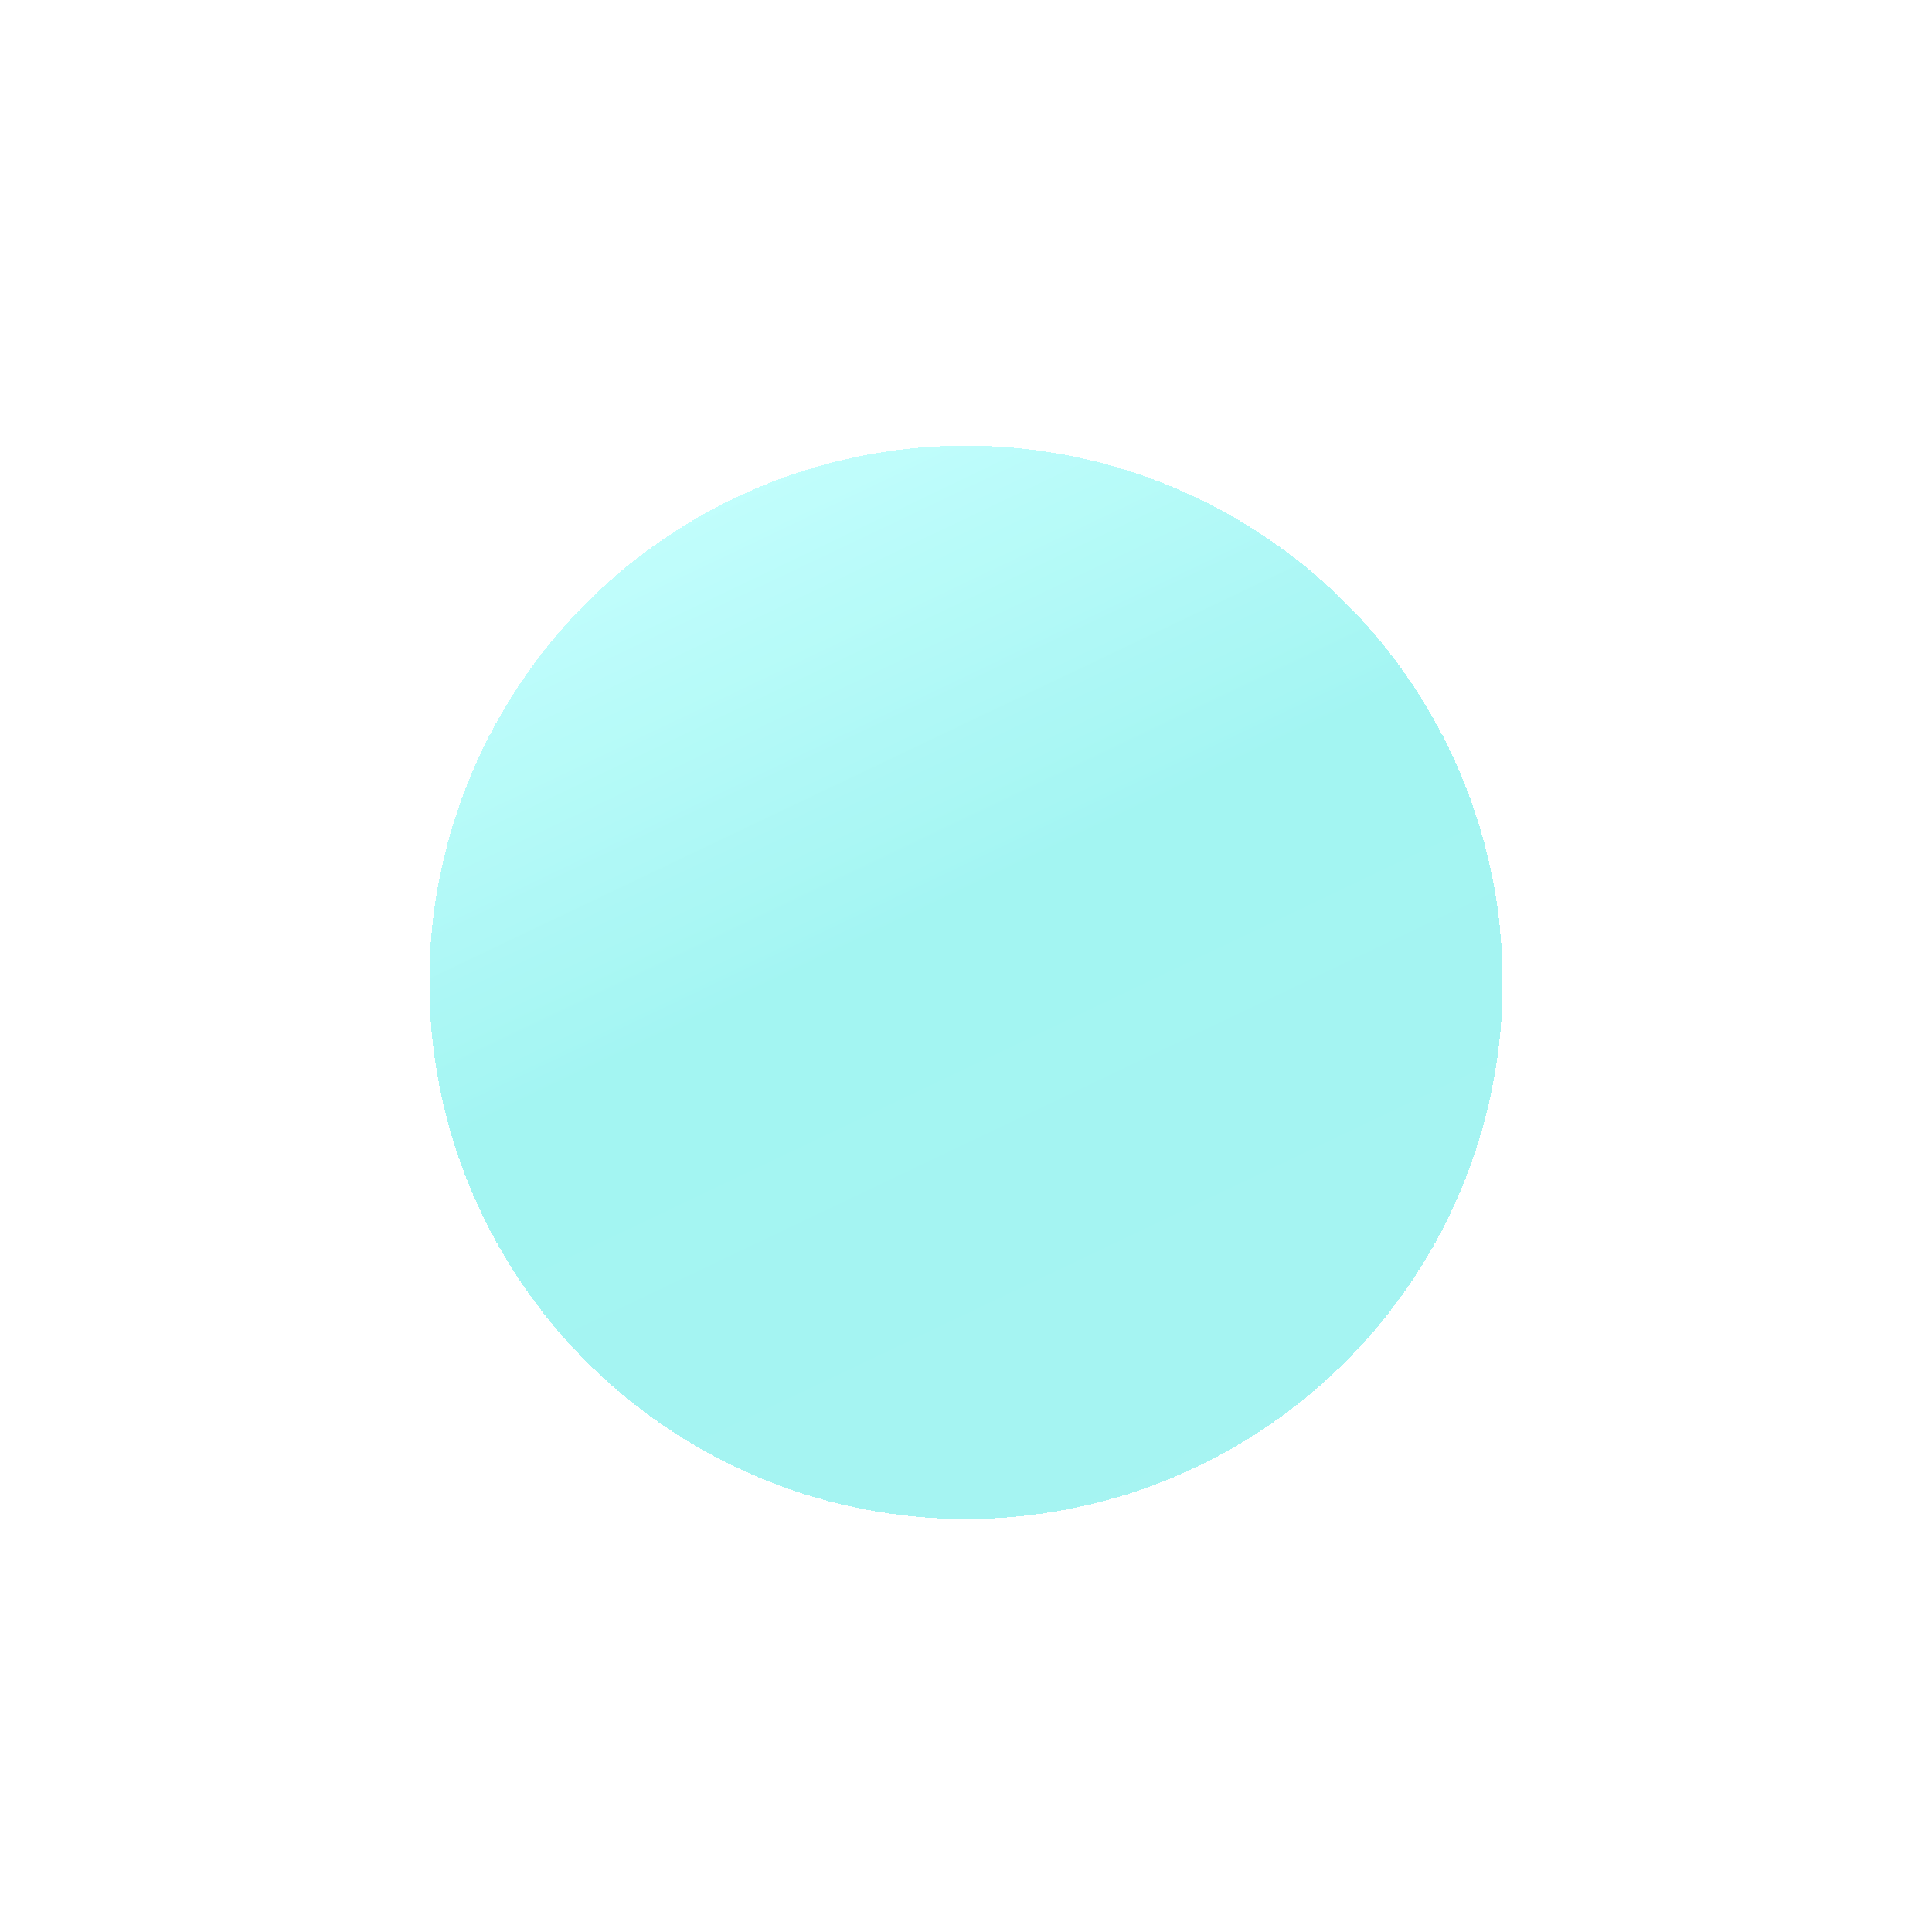 <svg width="18" height="18" viewBox="0 0 18 18" fill="none" xmlns="http://www.w3.org/2000/svg">
<g id="bullets circle">
<g id="bullets circle_2" filter="url(#filter0_bdii_1792_12642)">
<circle cx="9" cy="9.152" r="5" fill="url(#paint0_linear_1792_12642)" fill-opacity="0.3" shape-rendering="crispEdges"/>
<circle cx="9" cy="9.152" r="5" fill="#4FFFFF" fill-opacity="0.2" shape-rendering="crispEdges"/>
</g>
</g>
<defs>
<filter id="filter0_bdii_1792_12642" x="0.8" y="0.952" width="16.4" height="16.4" filterUnits="userSpaceOnUse" color-interpolation-filters="sRGB">
<feFlood flood-opacity="0" result="BackgroundImageFix"/>
<feGaussianBlur in="BackgroundImageFix" stdDeviation="1.5"/>
<feComposite in2="SourceAlpha" operator="in" result="effect1_backgroundBlur_1792_12642"/>
<feColorMatrix in="SourceAlpha" type="matrix" values="0 0 0 0 0 0 0 0 0 0 0 0 0 0 0 0 0 0 127 0" result="hardAlpha"/>
<feMorphology radius="0.2" operator="dilate" in="SourceAlpha" result="effect2_dropShadow_1792_12642"/>
<feOffset/>
<feGaussianBlur stdDeviation="1.5"/>
<feComposite in2="hardAlpha" operator="out"/>
<feColorMatrix type="matrix" values="0 0 0 0 0.646 0 0 0 0 0.988 0 0 0 0 0.954 0 0 0 0.8 0"/>
<feBlend mode="normal" in2="effect1_backgroundBlur_1792_12642" result="effect2_dropShadow_1792_12642"/>
<feBlend mode="normal" in="SourceGraphic" in2="effect2_dropShadow_1792_12642" result="shape"/>
<feColorMatrix in="SourceAlpha" type="matrix" values="0 0 0 0 0 0 0 0 0 0 0 0 0 0 0 0 0 0 127 0" result="hardAlpha"/>
<feOffset dx="1" dy="1"/>
<feGaussianBlur stdDeviation="1"/>
<feComposite in2="hardAlpha" operator="arithmetic" k2="-1" k3="1"/>
<feColorMatrix type="matrix" values="0 0 0 0 1 0 0 0 0 1 0 0 0 0 1 0 0 0 0.5 0"/>
<feBlend mode="normal" in2="shape" result="effect3_innerShadow_1792_12642"/>
<feColorMatrix in="SourceAlpha" type="matrix" values="0 0 0 0 0 0 0 0 0 0 0 0 0 0 0 0 0 0 127 0" result="hardAlpha"/>
<feOffset dx="-1" dy="-1"/>
<feGaussianBlur stdDeviation="1"/>
<feComposite in2="hardAlpha" operator="arithmetic" k2="-1" k3="1"/>
<feColorMatrix type="matrix" values="0 0 0 0 0.142 0 0 0 0 0.758 0 0 0 0 0.758 0 0 0 0.5 0"/>
<feBlend mode="normal" in2="effect3_innerShadow_1792_12642" result="effect4_innerShadow_1792_12642"/>
</filter>
<linearGradient id="paint0_linear_1792_12642" x1="7.297" y1="4.048" x2="11.949" y2="13.813" gradientUnits="userSpaceOnUse">
<stop stop-color="#A0FFF9"/>
<stop offset="0.427" stop-color="#1AD8CC"/>
<stop offset="1" stop-color="#24D5CA"/>
</linearGradient>
</defs>
</svg>
